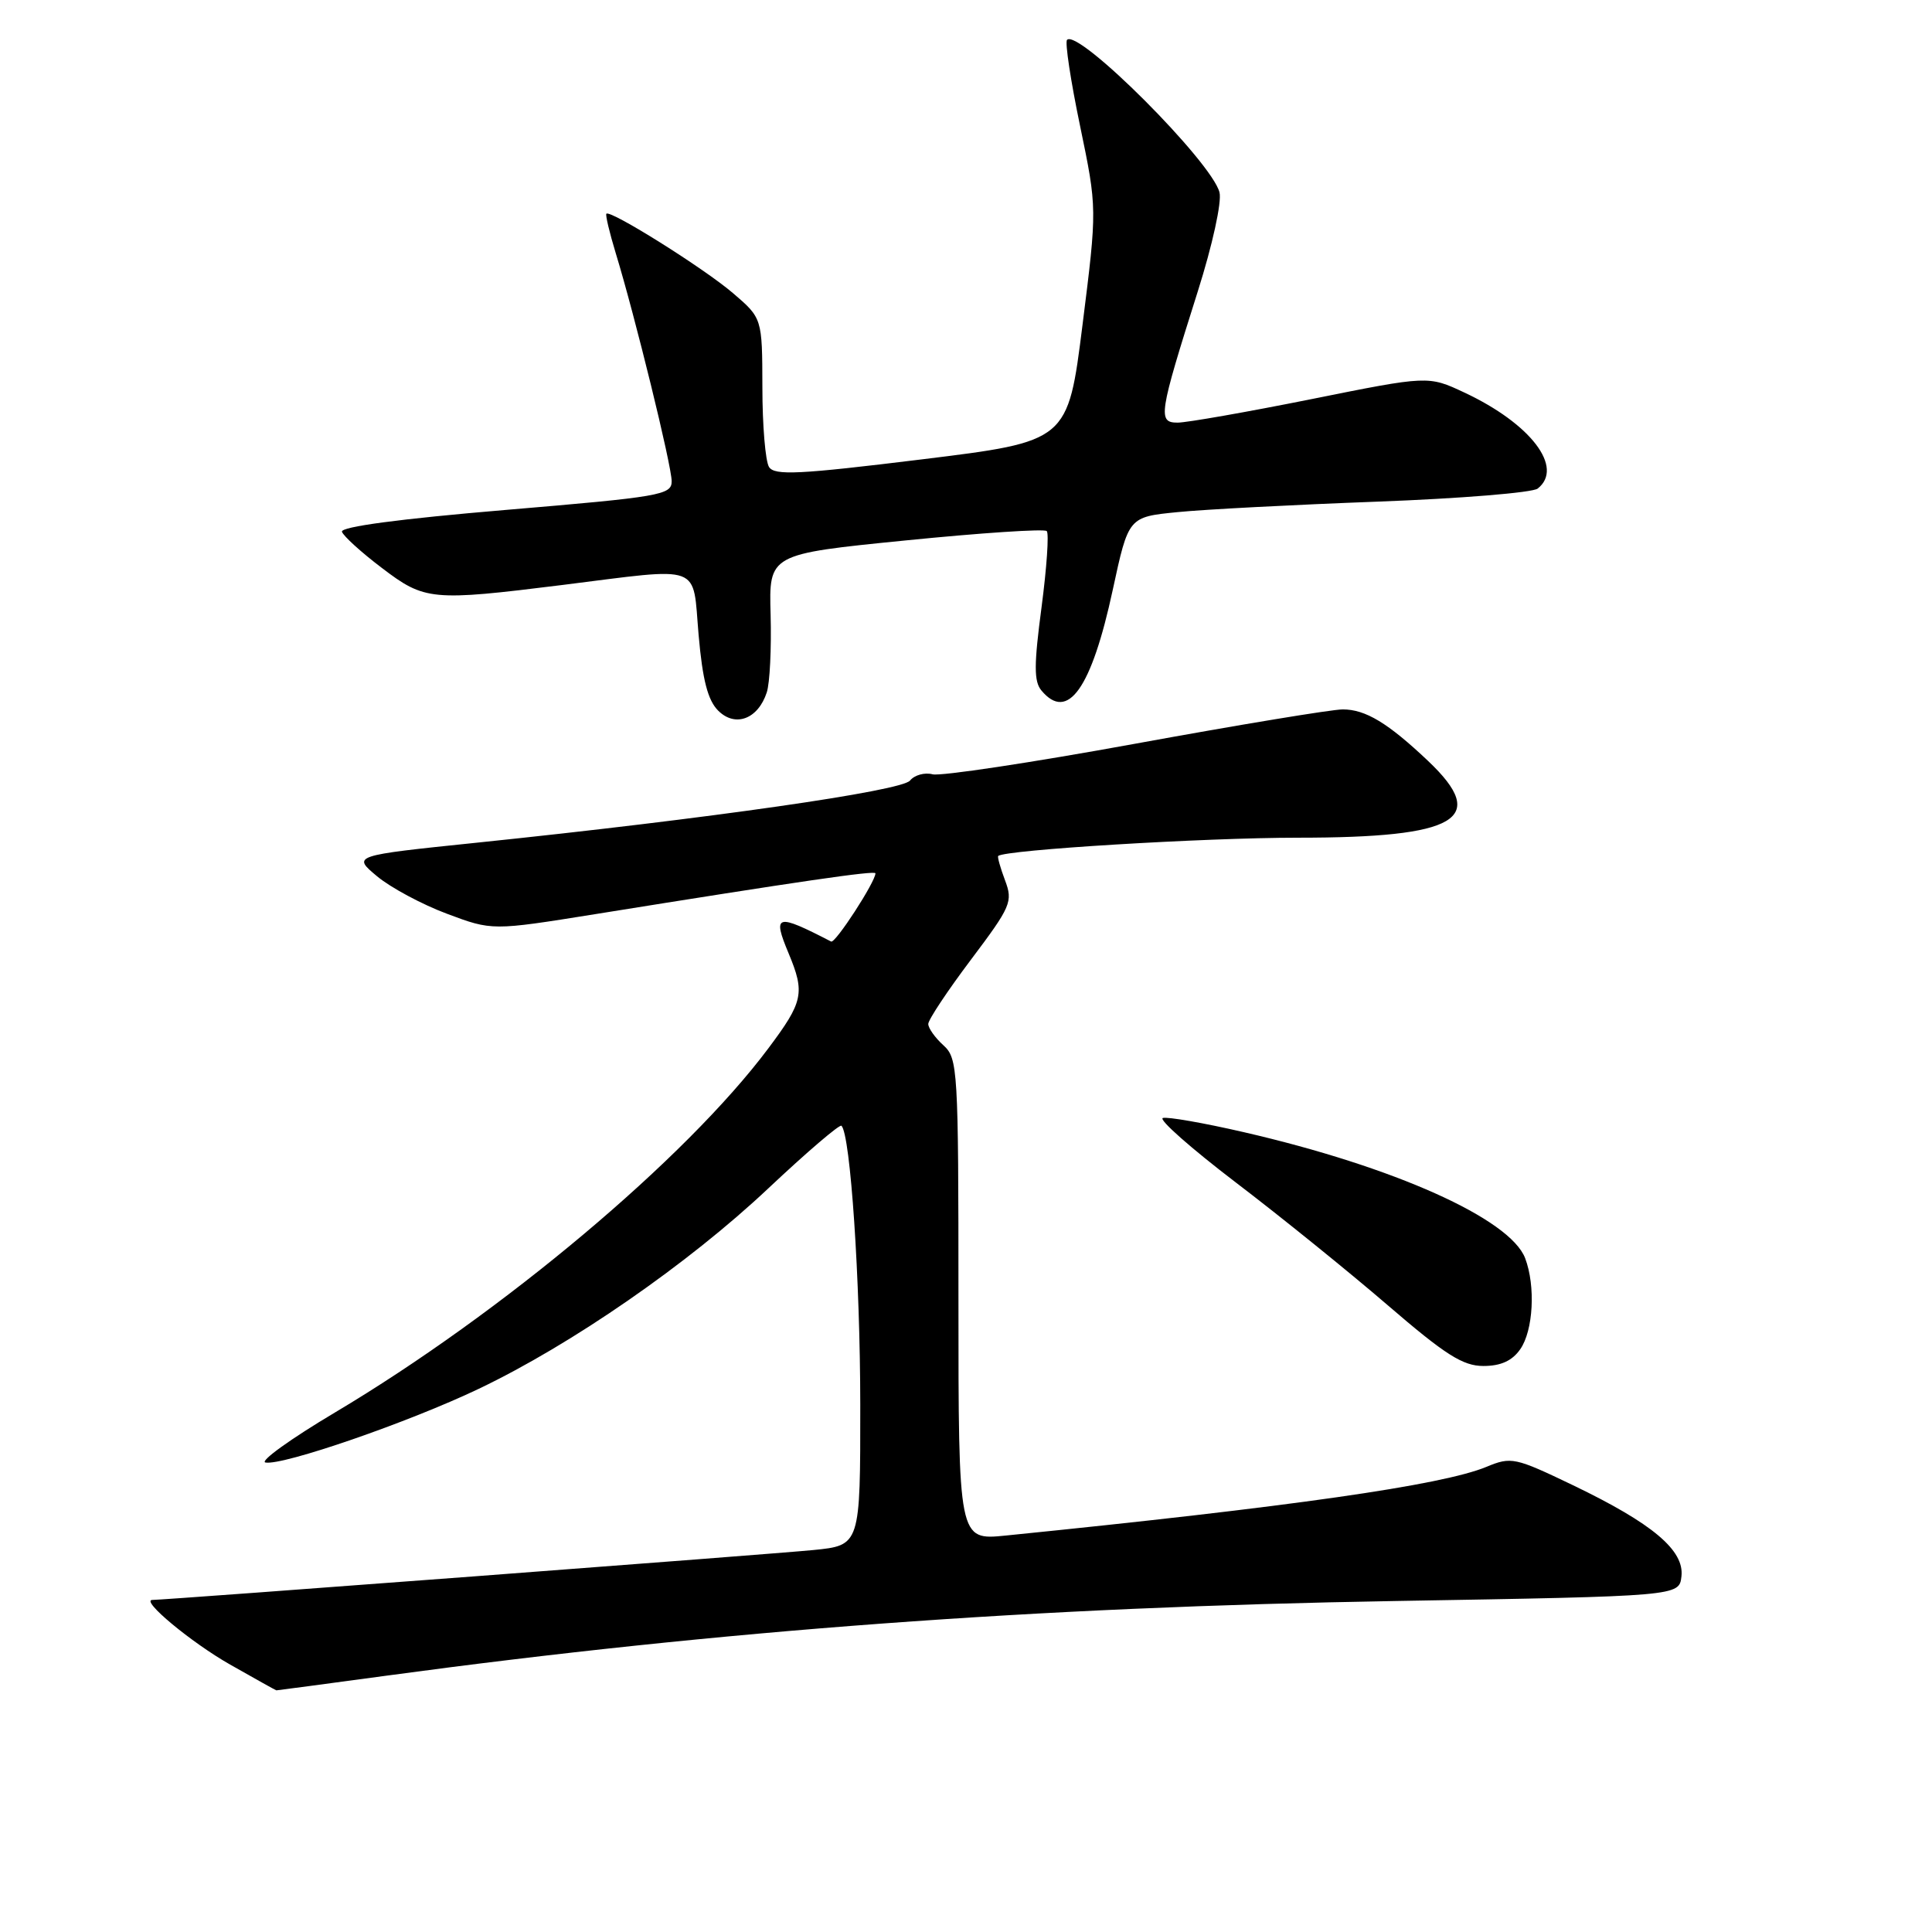 <?xml version="1.0" encoding="UTF-8" standalone="no"?>
<!DOCTYPE svg PUBLIC "-//W3C//DTD SVG 1.1//EN" "http://www.w3.org/Graphics/SVG/1.1/DTD/svg11.dtd" >
<svg xmlns="http://www.w3.org/2000/svg" xmlns:xlink="http://www.w3.org/1999/xlink" version="1.1" viewBox="0 0 256 256">
 <g >
 <path fill="currentColor"
d=" M 51.32 222.02 C 95.67 216.02 137.11 212.95 185.00 212.14 C 222.50 211.50 222.50 211.50 222.80 208.88 C 223.20 205.43 218.99 201.88 208.45 196.81 C 200.72 193.10 200.25 193.00 196.95 194.37 C 191.07 196.80 171.06 199.66 133.25 203.47 C 127.00 204.10 127.00 204.10 127.00 172.20 C 127.00 141.58 126.92 140.24 125.00 138.50 C 123.90 137.50 123.00 136.24 123.00 135.68 C 123.00 135.13 125.54 131.30 128.65 127.17 C 133.97 120.10 134.24 119.48 133.17 116.64 C 132.55 114.99 132.14 113.54 132.27 113.42 C 133.15 112.61 159.52 111.00 171.97 111.00 C 193.15 111.00 197.35 108.53 189.25 100.85 C 183.92 95.80 180.94 94.00 177.92 94.00 C 176.48 94.00 164.09 96.05 150.40 98.55 C 136.70 101.05 124.63 102.87 123.58 102.60 C 122.52 102.32 121.17 102.70 120.58 103.43 C 119.46 104.81 93.96 108.47 63.09 111.67 C 46.68 113.37 46.68 113.37 49.96 116.11 C 51.76 117.61 55.93 119.85 59.23 121.08 C 65.21 123.32 65.21 123.32 78.86 121.13 C 105.92 116.78 116.00 115.31 116.00 115.72 C 116.00 116.85 110.68 125.04 110.13 124.76 C 102.85 121.00 102.33 121.14 104.49 126.31 C 106.69 131.58 106.44 132.73 101.81 138.91 C 90.86 153.54 66.54 173.97 44.37 187.17 C 38.52 190.65 34.38 193.63 35.17 193.79 C 37.43 194.23 54.14 188.47 63.45 184.02 C 75.75 178.15 91.18 167.47 101.80 157.47 C 106.90 152.67 111.27 148.93 111.50 149.17 C 112.69 150.36 113.98 169.59 113.99 186.13 C 114.00 204.77 114.00 204.77 107.75 205.39 C 102.56 205.91 21.89 212.00 20.19 212.00 C 18.55 212.00 25.35 217.65 30.50 220.57 C 33.80 222.44 36.55 223.98 36.62 223.98 C 36.68 223.99 43.29 223.11 51.32 222.02 Z  M 201.44 178.78 C 203.17 176.31 203.49 170.41 202.09 166.72 C 200.09 161.49 184.75 154.61 164.82 150.02 C 159.50 148.79 154.66 147.95 154.08 148.14 C 153.49 148.34 157.85 152.18 163.76 156.69 C 169.67 161.19 178.71 168.50 183.87 172.94 C 191.52 179.53 193.84 181.00 196.56 181.00 C 198.86 181.00 200.37 180.32 201.44 178.78 Z  M 101.60 91.75 C 102.01 90.51 102.23 85.88 102.11 81.46 C 101.88 73.42 101.88 73.42 120.00 71.61 C 129.97 70.61 138.39 70.05 138.70 70.37 C 139.01 70.68 138.70 75.22 138.01 80.46 C 137.00 88.08 136.99 90.29 137.99 91.49 C 141.48 95.69 144.63 91.24 147.45 78.14 C 149.53 68.50 149.53 68.50 156.02 67.86 C 159.58 67.50 171.50 66.88 182.50 66.47 C 193.50 66.06 203.06 65.28 203.75 64.74 C 207.28 61.96 202.84 56.14 194.05 52.02 C 189.25 49.77 189.25 49.77 173.75 52.89 C 165.22 54.60 157.25 56.00 156.04 56.00 C 153.38 56.00 153.55 54.93 158.71 38.62 C 160.66 32.47 161.91 26.76 161.59 25.49 C 160.57 21.45 142.90 3.77 141.39 5.28 C 141.09 5.57 141.87 10.72 143.12 16.71 C 145.38 27.60 145.38 27.60 143.44 43.04 C 141.50 58.49 141.50 58.49 122.14 60.87 C 105.86 62.87 102.64 63.03 101.90 61.88 C 101.42 61.12 101.02 56.37 101.02 51.33 C 101.00 42.16 101.00 42.16 97.11 38.83 C 93.29 35.56 80.89 27.78 80.35 28.32 C 80.20 28.47 80.76 30.82 81.59 33.55 C 84.13 41.85 89.00 61.70 89.00 63.77 C 89.00 65.59 87.51 65.84 66.99 67.57 C 52.97 68.75 45.10 69.80 45.31 70.46 C 45.50 71.03 47.87 73.19 50.58 75.24 C 56.29 79.59 57.17 79.67 74.54 77.51 C 93.33 75.16 91.74 74.58 92.57 84.14 C 93.09 90.10 93.79 92.79 95.16 94.16 C 97.42 96.42 100.44 95.29 101.60 91.75 Z "/>
</g>
</svg>